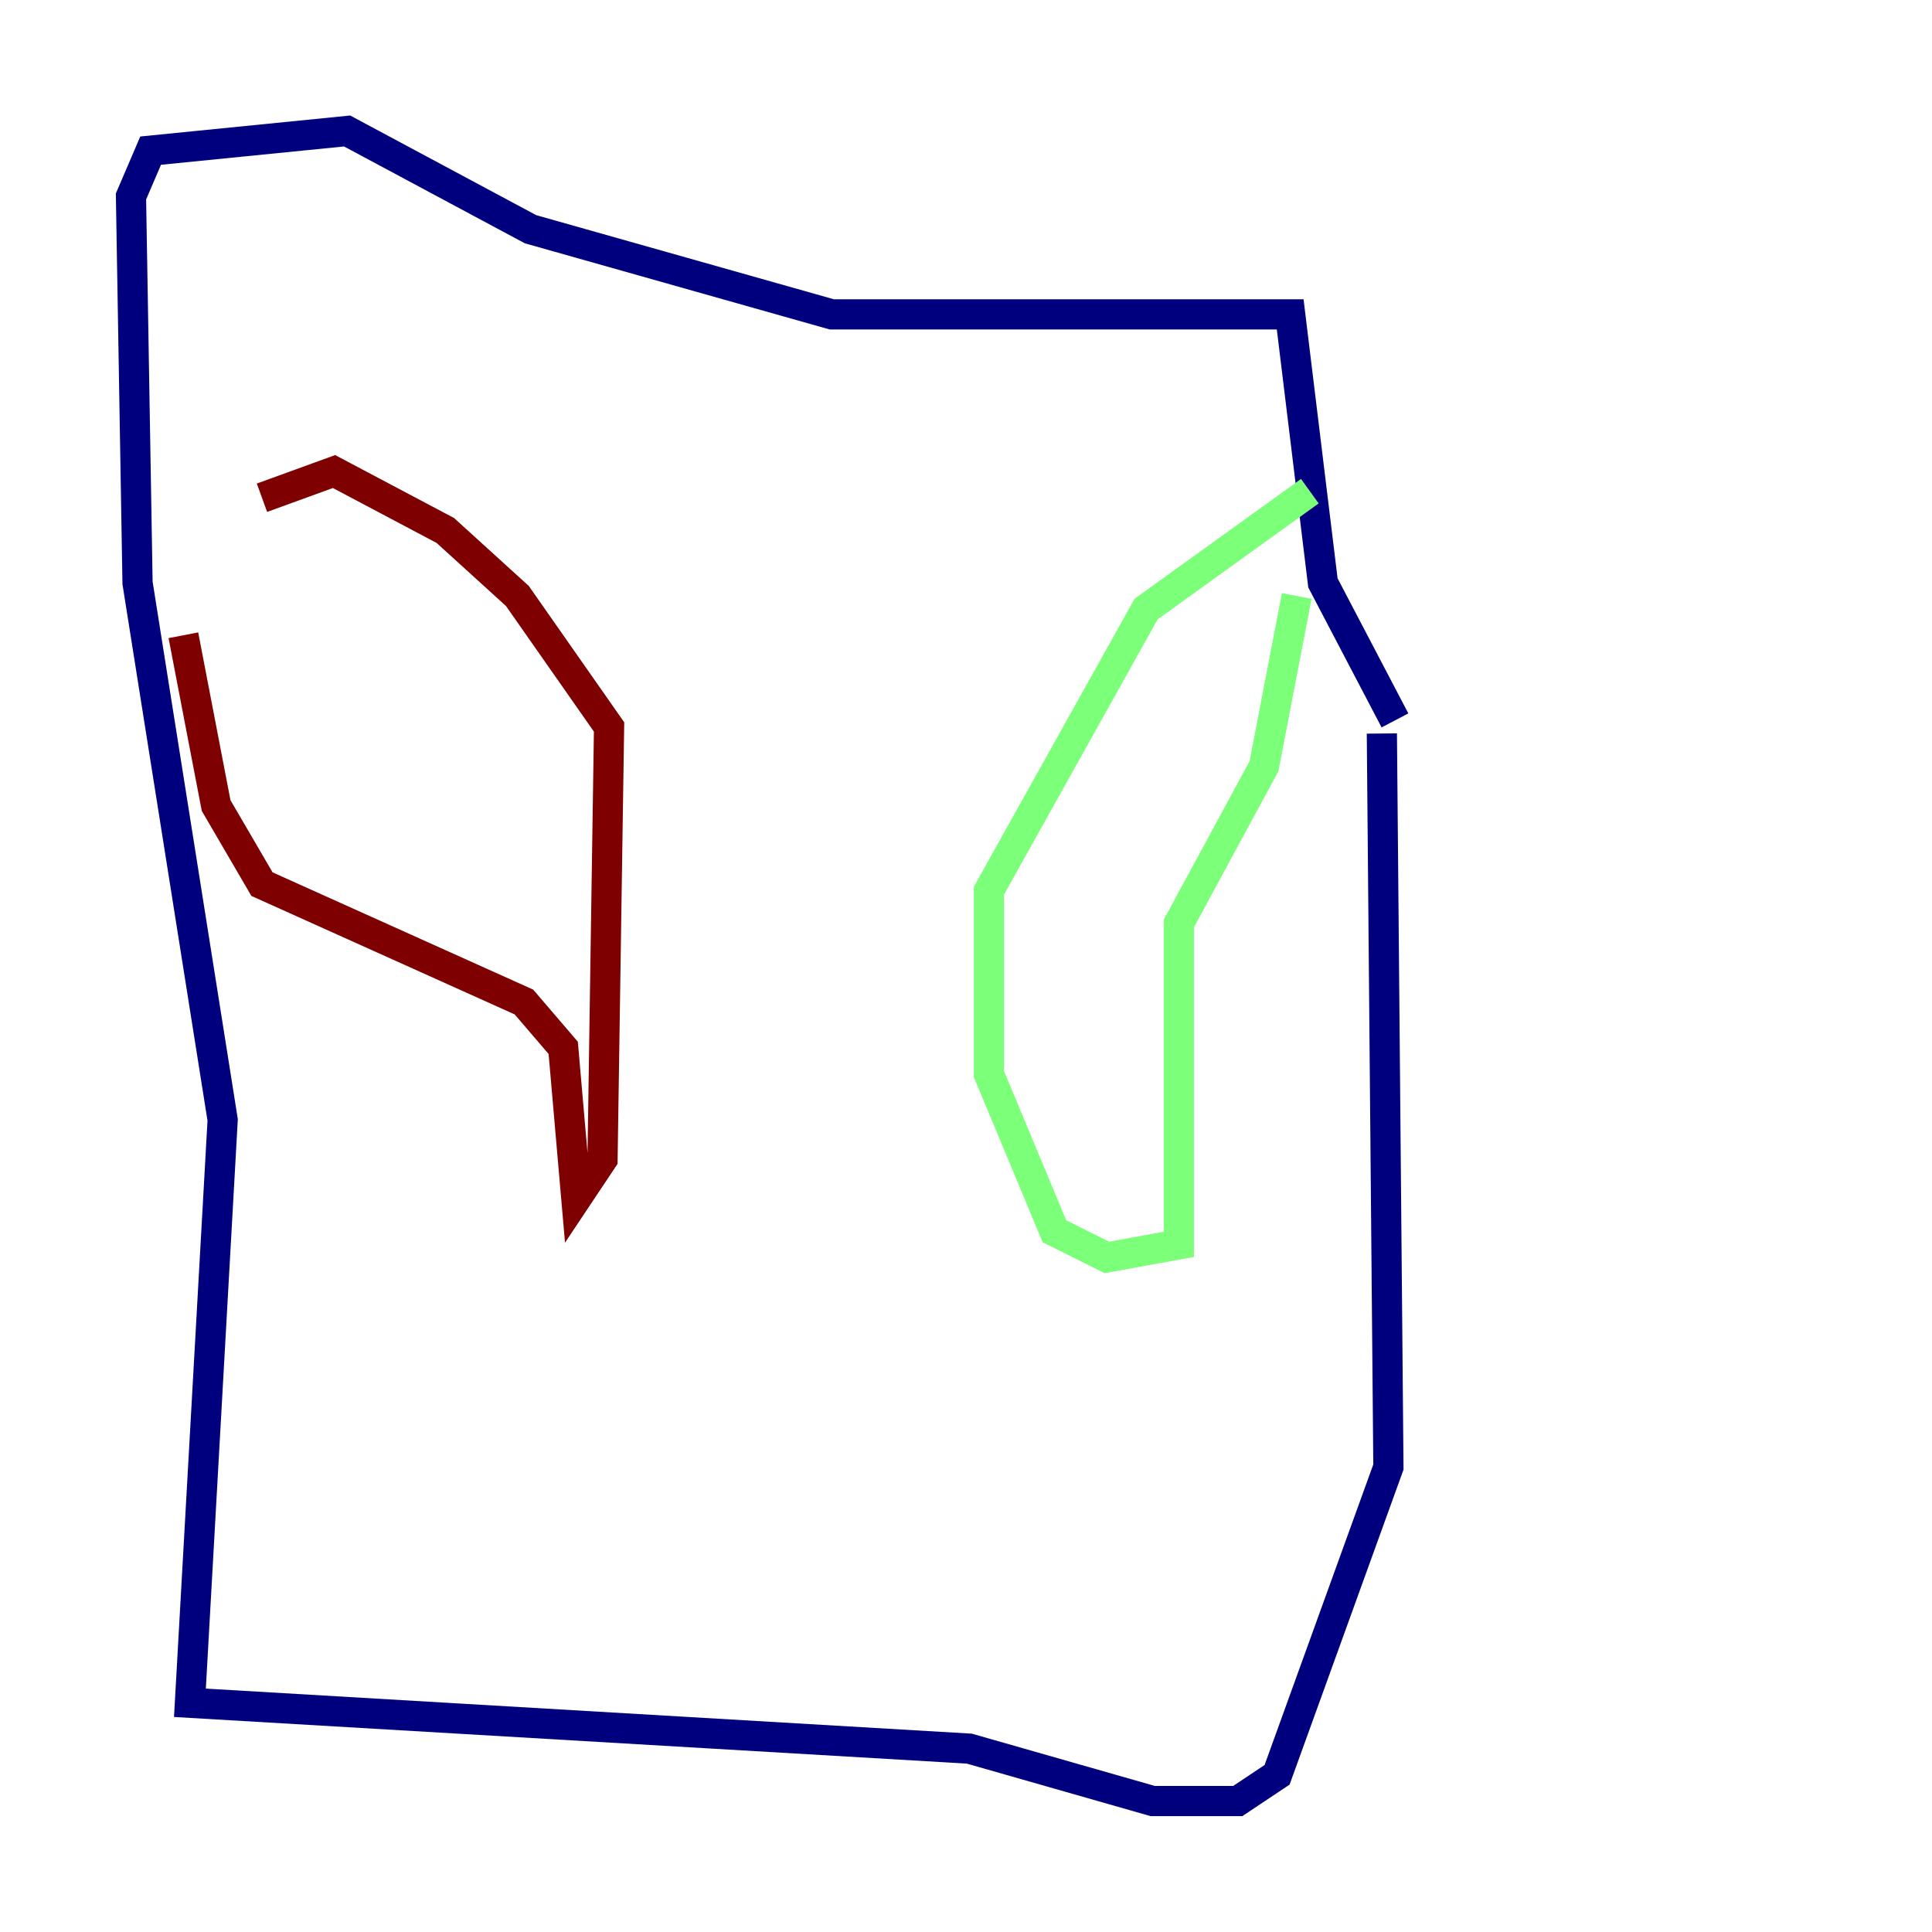 <?xml version="1.0" encoding="utf-8" ?>
<svg baseProfile="tiny" height="128" version="1.2" viewBox="0,0,128,128" width="128" xmlns="http://www.w3.org/2000/svg" xmlns:ev="http://www.w3.org/2001/xml-events" xmlns:xlink="http://www.w3.org/1999/xlink"><defs /><polyline fill="none" points="91.552,48.597 91.986,97.193 84.61,117.586 82.007,119.322 76.366,119.322 64.217,115.851 12.583,112.814 14.752,74.197 9.112,38.617 8.678,13.017 9.98,9.98 22.997,8.678 35.146,15.186 55.105,20.827 85.478,20.827 87.647,38.617 92.42,47.729" stroke="#00007f" stroke-width="2" /><polyline fill="none" points="85.912,39.485 83.742,50.766 78.102,61.18 78.102,82.441 73.329,83.308 69.858,81.573 65.519,71.159 65.519,59.01 75.932,40.352 86.78,32.542" stroke="#7cff79" stroke-width="2" /><polyline fill="none" points="12.149,42.088 14.319,53.37 17.356,58.576 34.712,66.386 37.315,69.424 38.183,79.403 39.919,76.8 40.352,48.163 34.278,39.485 29.505,35.146 22.129,31.241 17.356,32.976" stroke="#7f0000" stroke-width="2" /></svg>